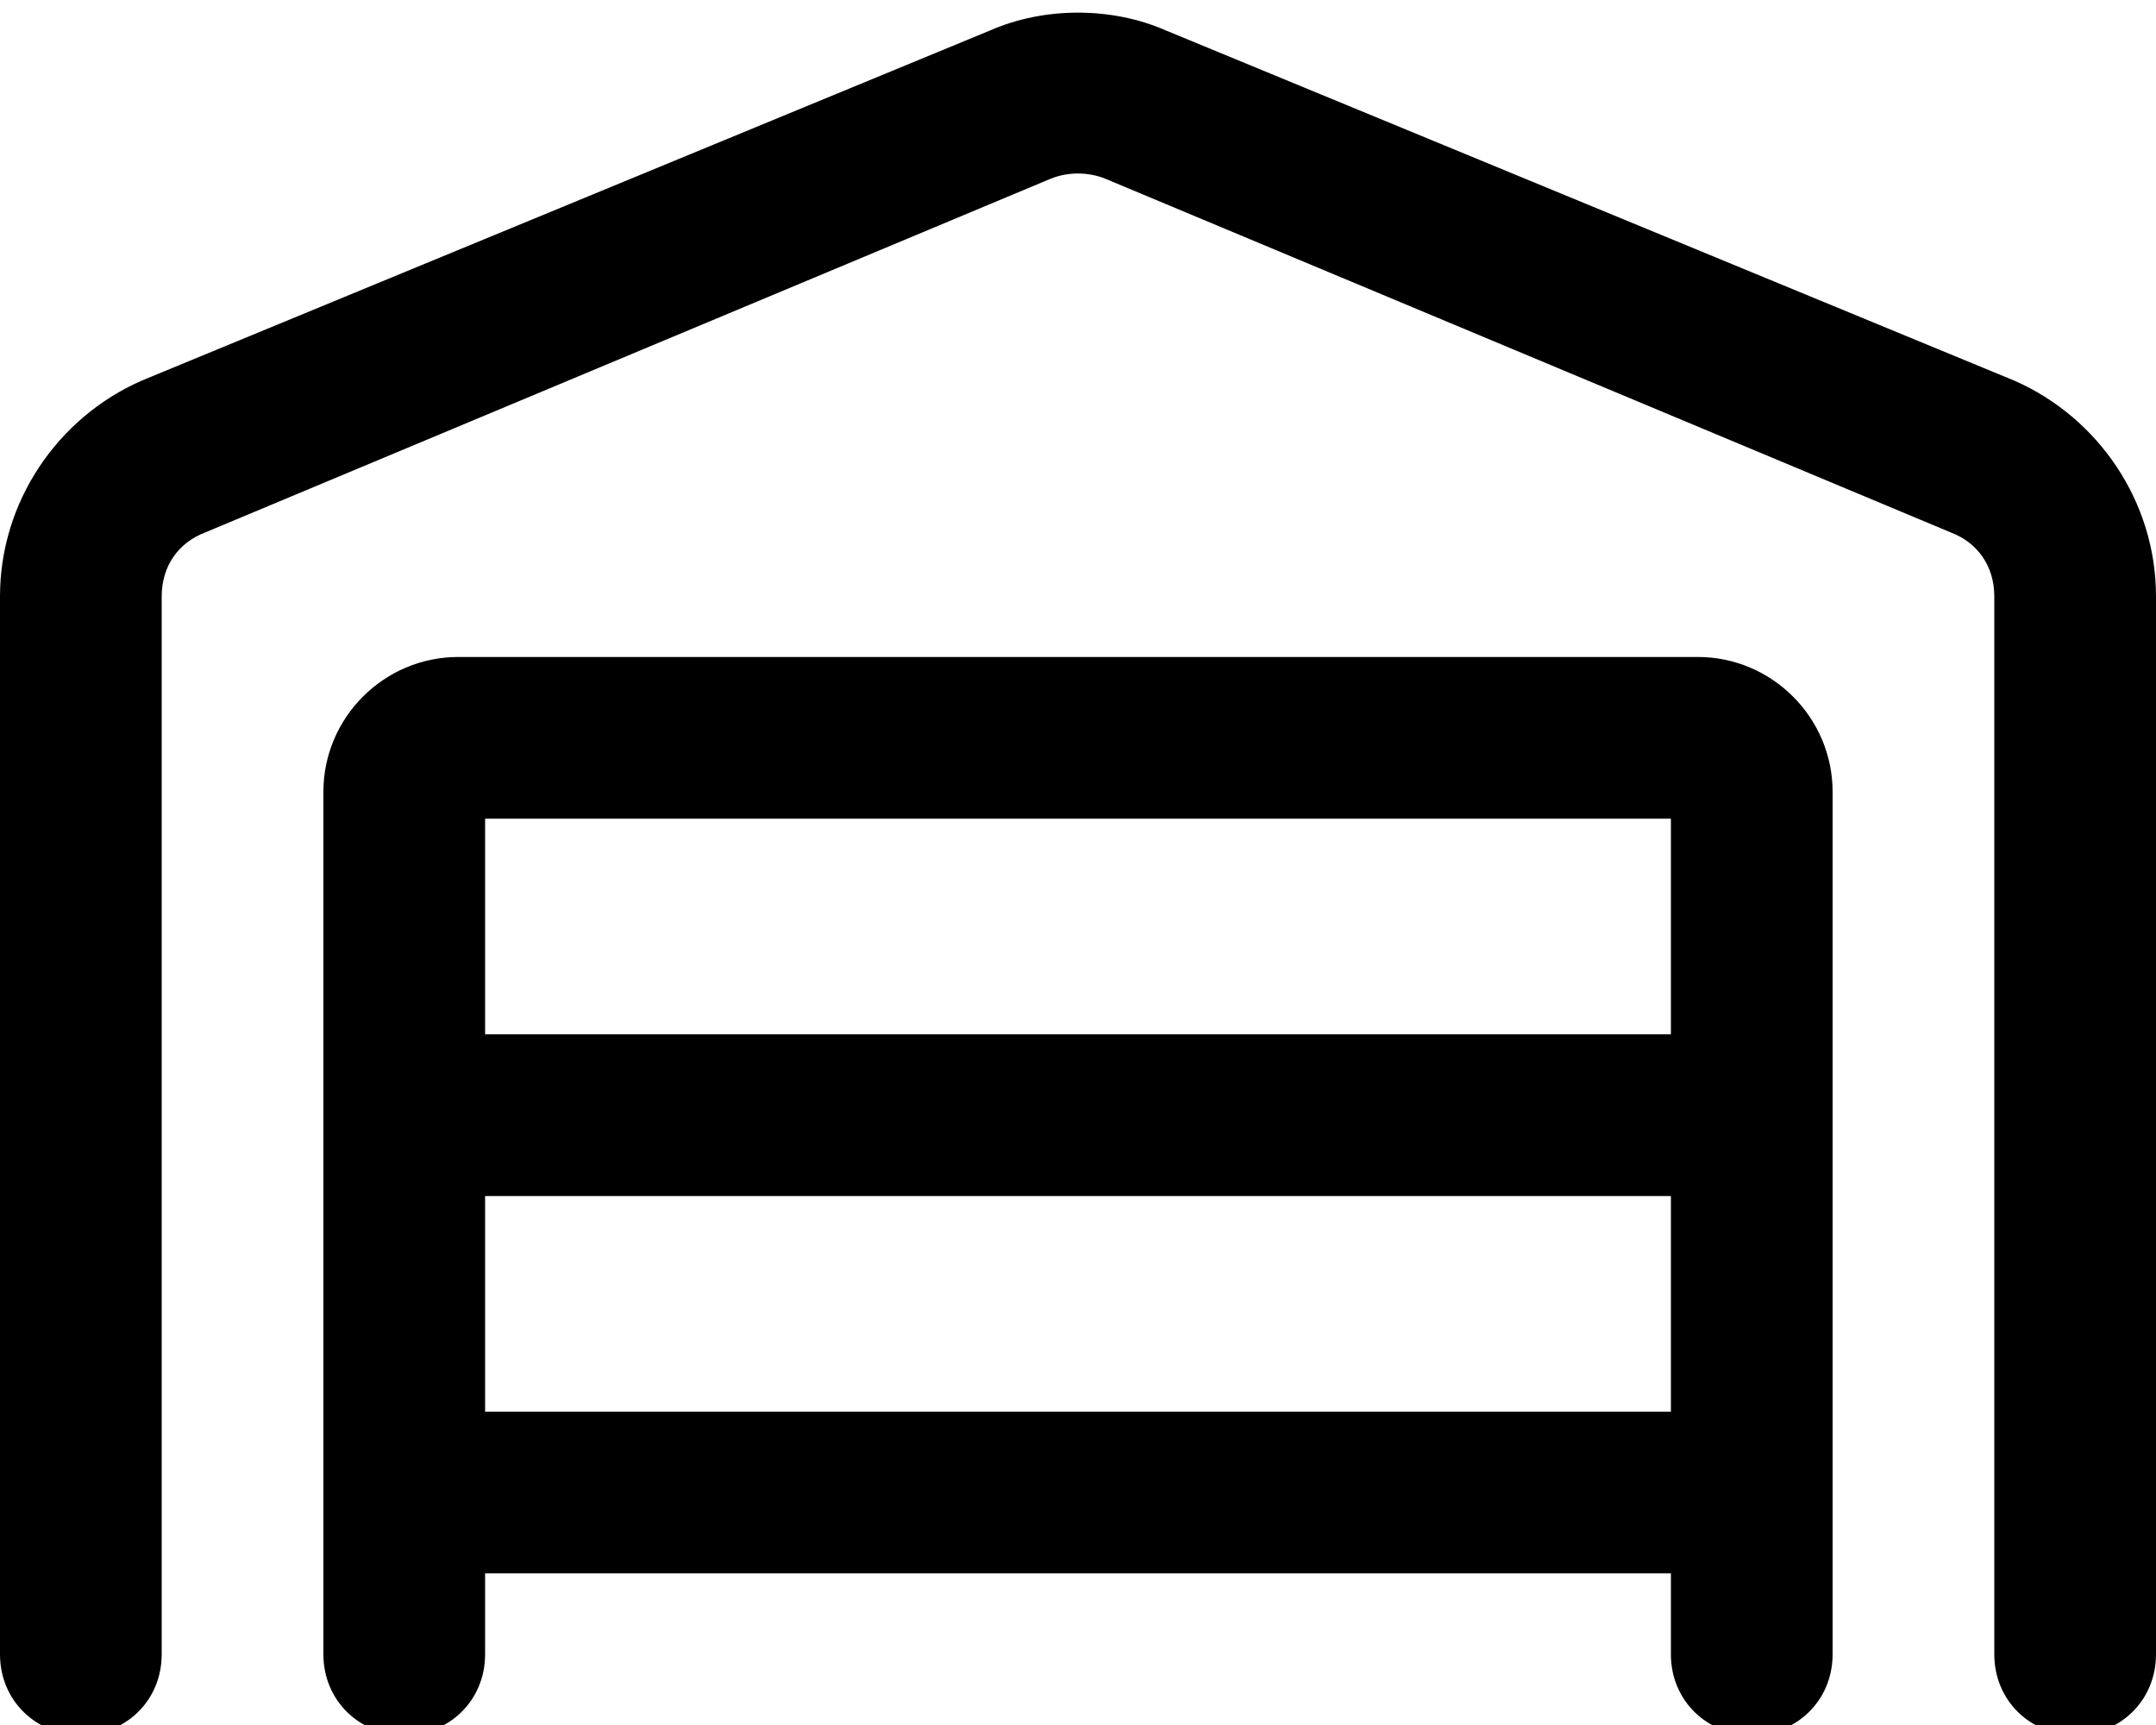 <svg xmlns="http://www.w3.org/2000/svg" viewBox="0 0 640 512"><!-- Font Awesome Pro 6.0.0-alpha1 by @fontawesome - https://fontawesome.com License - https://fontawesome.com/license (Commercial License) --><path d="M598 113L346 9C330 2 310 2 294 9L42 113C17 124 0 149 0 177V491C0 505 11 515 24 515C37 515 48 505 48 491V177C48 168 53 161 61 158L312 53C317 51 323 51 328 53L579 158C587 161 592 168 592 177V491C592 505 603 515 616 515C629 515 640 505 640 491V177C640 149 623 124 598 113ZM504 195H136C114 195 96 213 96 235V491C96 505 107 515 120 515C133 515 144 505 144 491V467H496V491C496 505 507 515 520 515C533 515 544 505 544 491V235C544 213 526 195 504 195ZM496 419H144V355H496V419ZM496 307H144V243H496V307Z"/></svg>